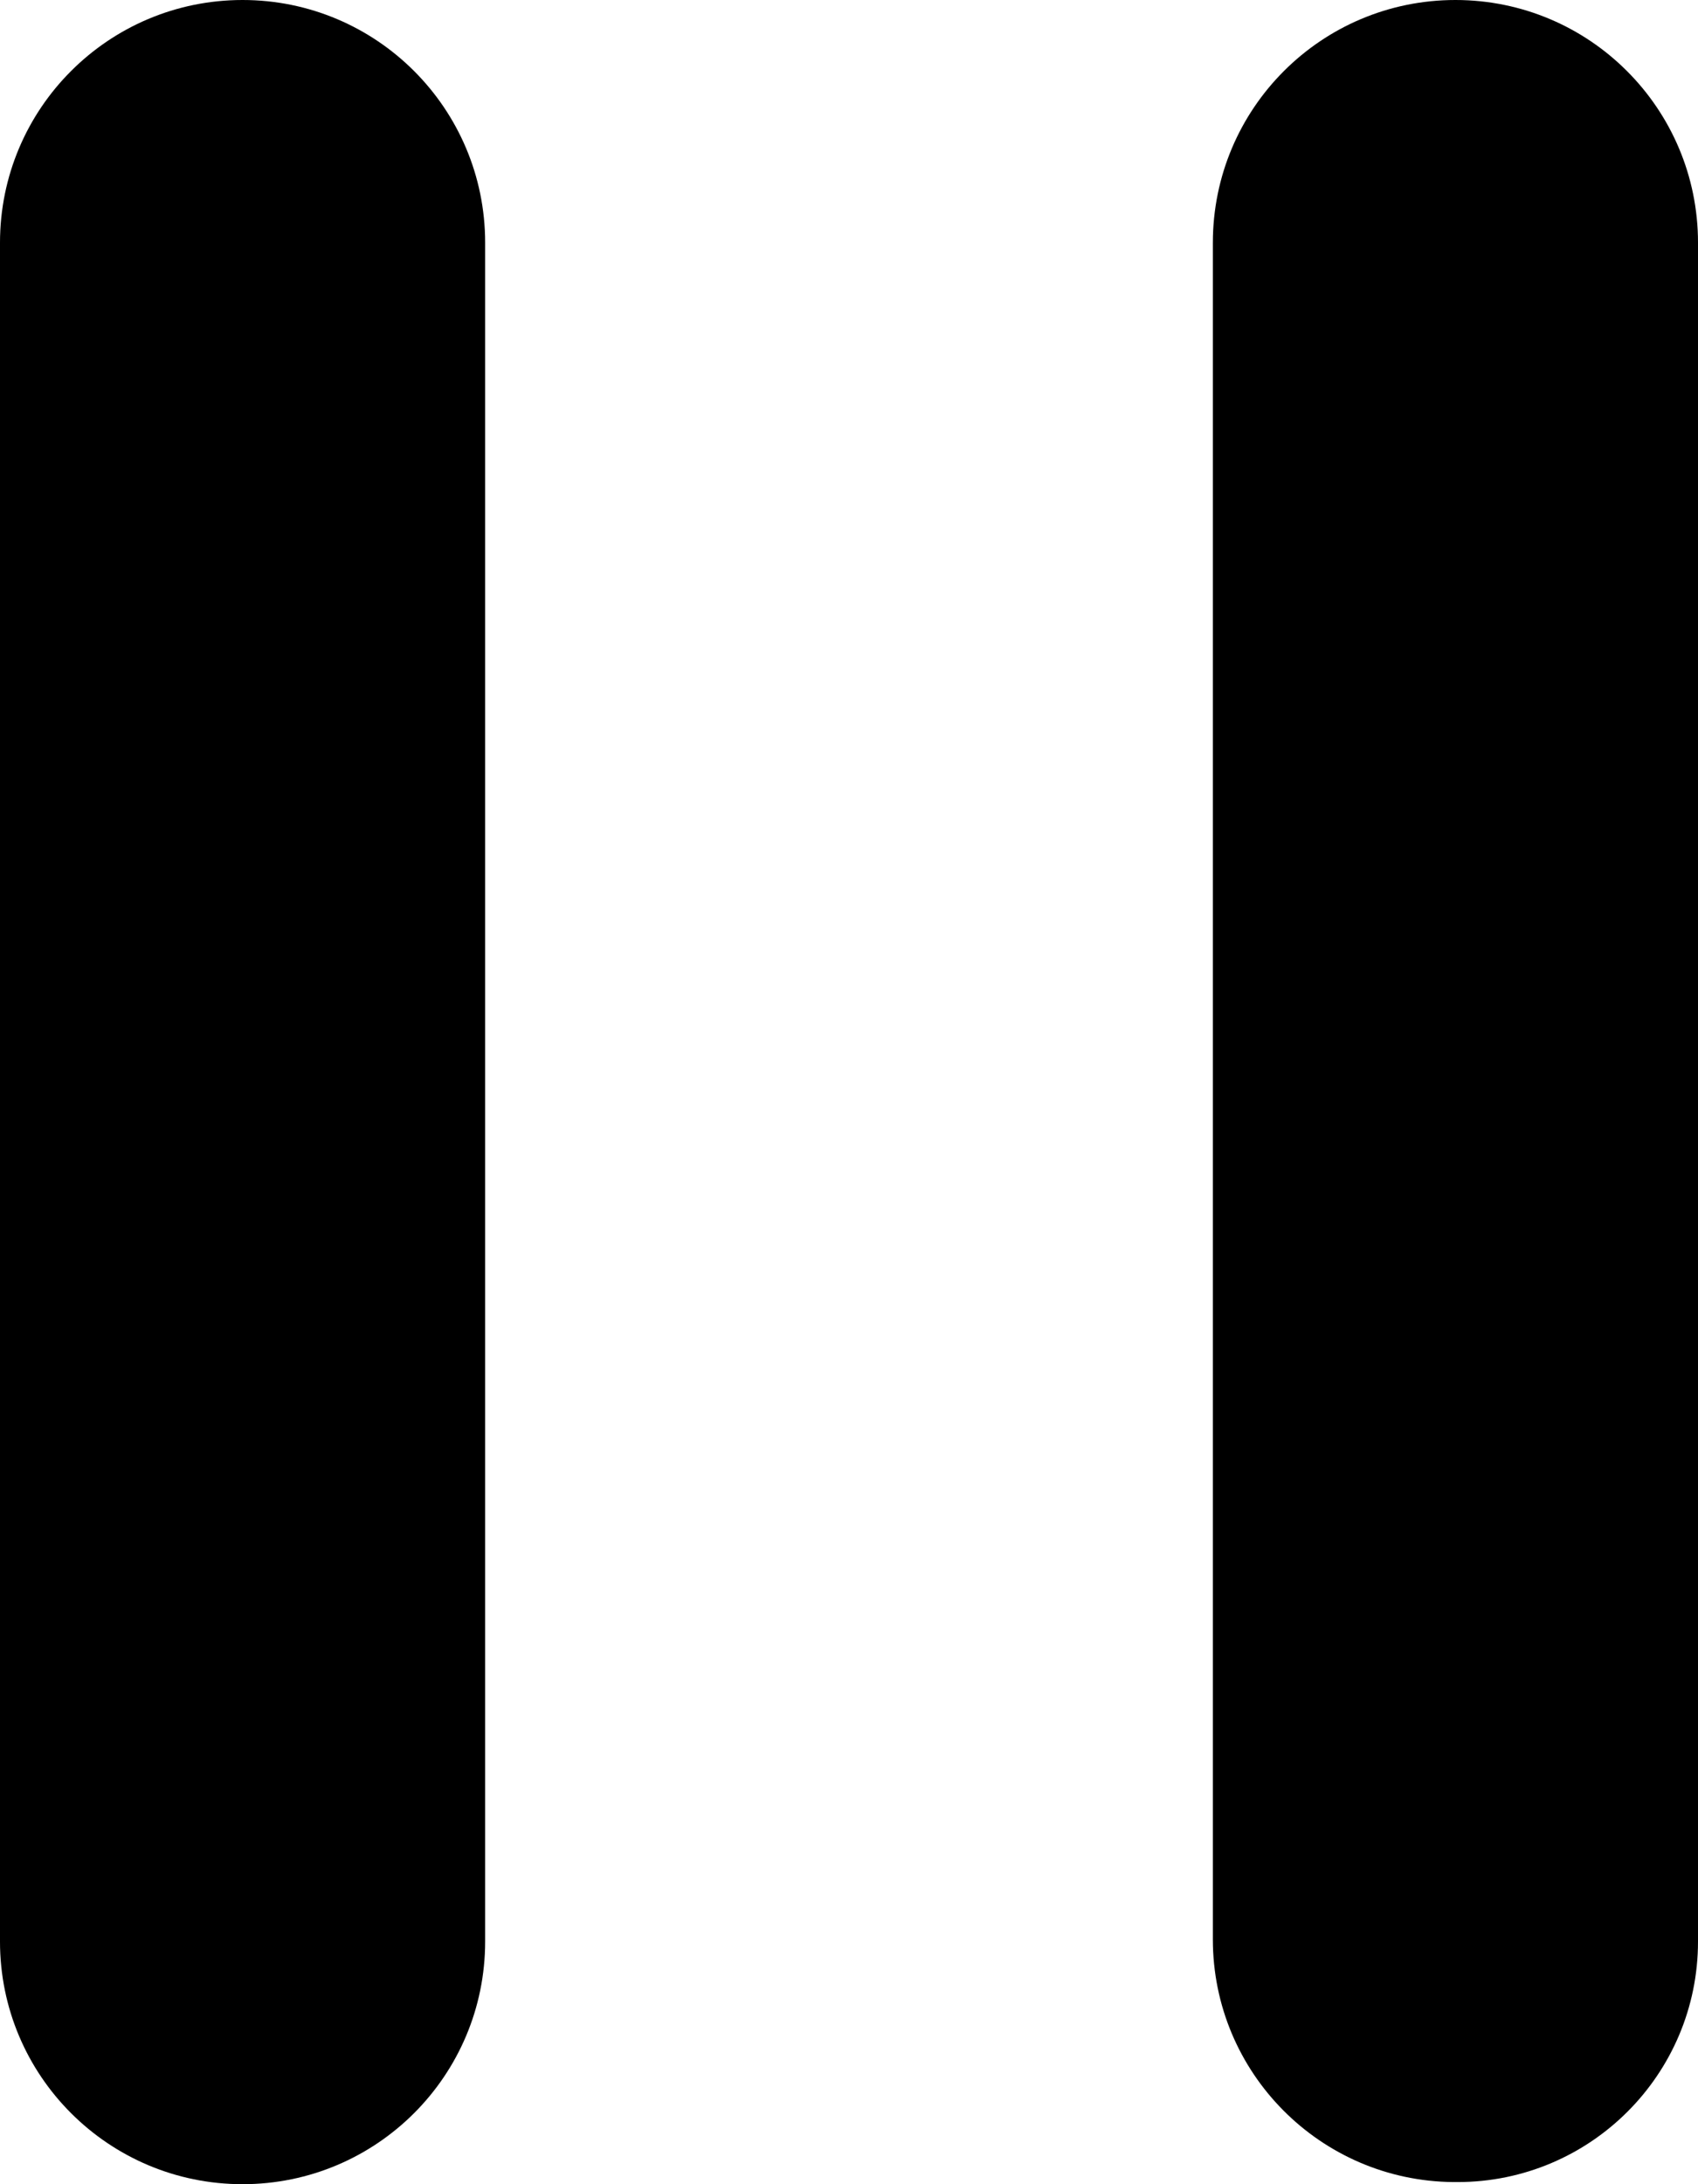 <svg xmlns="http://www.w3.org/2000/svg" width="28" height="36" viewBox="0 0 28 36">
  <path d="M8 4v28c0 2.21-1.79 4-4 4s-4-1.79-4-4V4c0-2.21 1.79-4 4-4s4 1.79 4 4z"/>
  <path d="M28 4v28c0 2.19-1.775 3.965-3.965 3.965h-.07c-2.196-.02-3.965-1.805-3.965-4V4c0-2.21 1.79-4 4-4s4 1.79 4 4z"/>
</svg>
